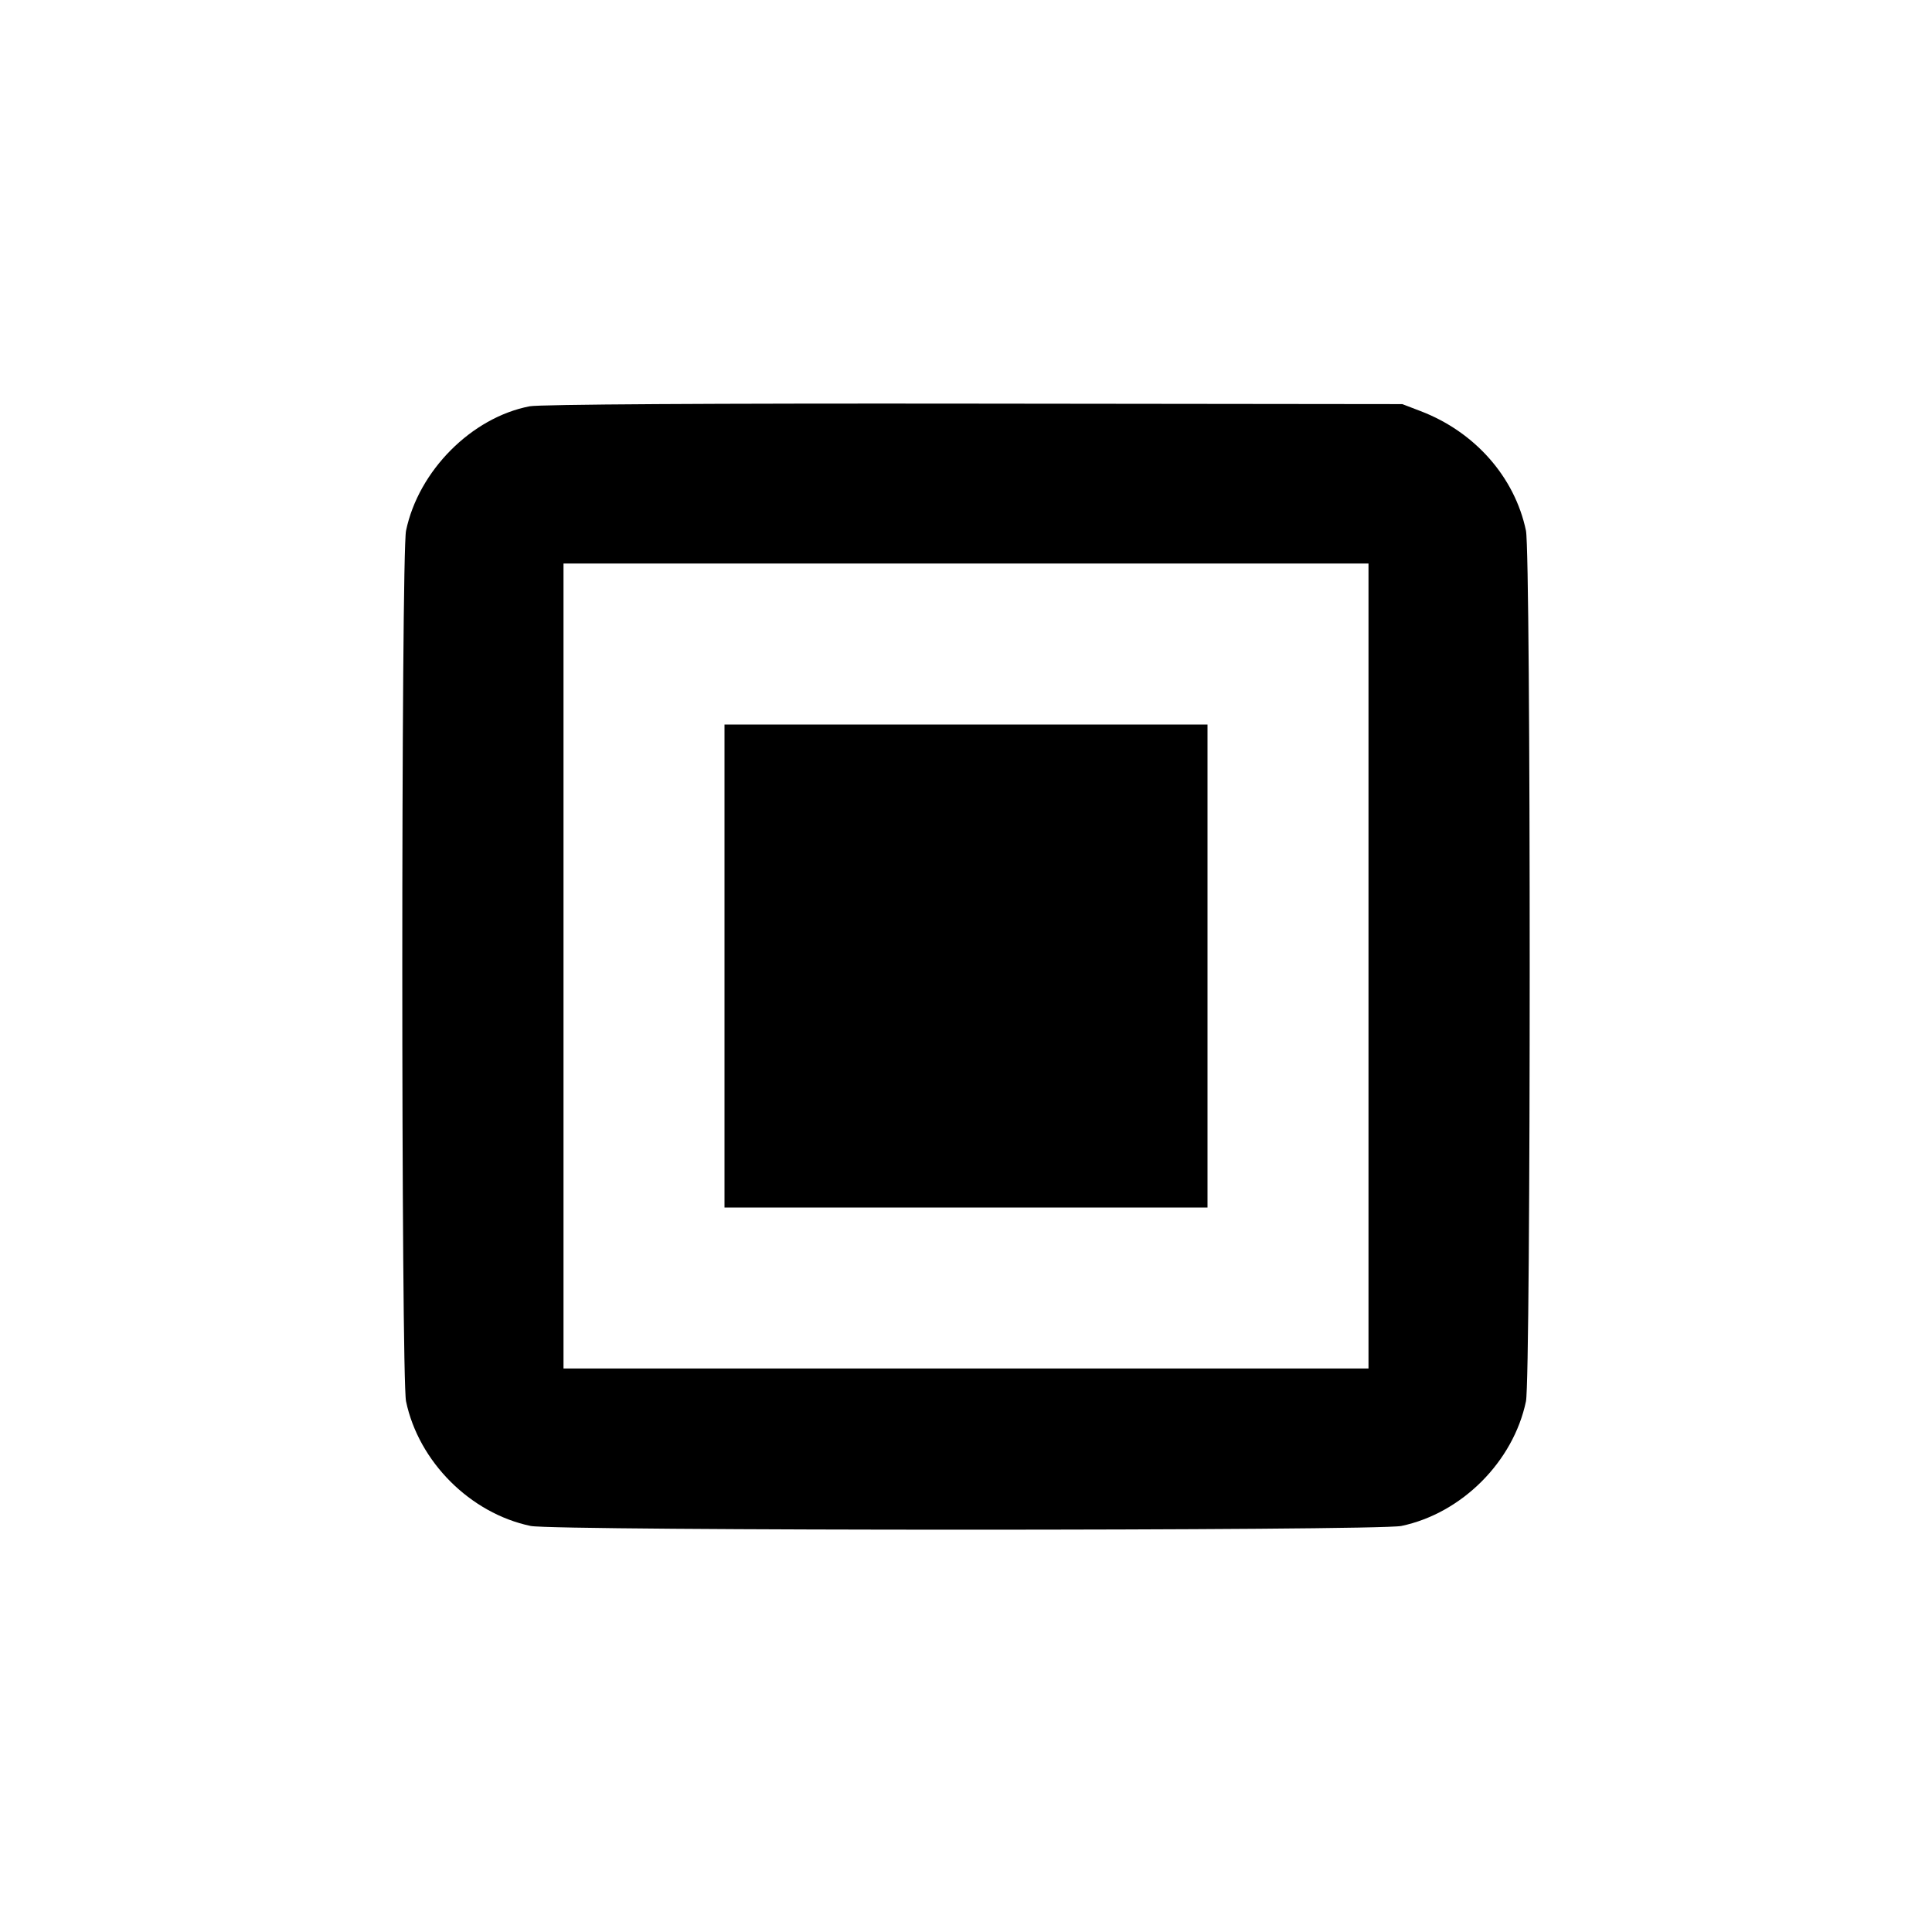 <svg viewBox="0 0 24 24" xmlns="http://www.w3.org/2000/svg"><path d="M6.580 5.047 C 5.858 5.186,5.199 5.848,5.044 6.592 C 4.982 6.890,4.982 17.110,5.044 17.408 C 5.201 18.158,5.842 18.799,6.592 18.956 C 6.890 19.018,17.110 19.018,17.408 18.956 C 18.158 18.799,18.799 18.158,18.956 17.408 C 19.018 17.110,19.018 6.890,18.956 6.592 C 18.817 5.927,18.322 5.365,17.647 5.107 L 17.420 5.020 12.100 5.014 C 8.831 5.010,6.703 5.023,6.580 5.047 M17.000 12.000 L 17.000 17.000 12.000 17.000 L 7.000 17.000 7.000 12.000 L 7.000 7.000 12.000 7.000 L 17.000 7.000 17.000 12.000 M9.000 12.000 L 9.000 15.000 12.000 15.000 L 15.000 15.000 15.000 12.000 L 15.000 9.000 12.000 9.000 L 9.000 9.000 9.000 12.000 " stroke="none" fill-rule="evenodd" fill="black"></path></svg>